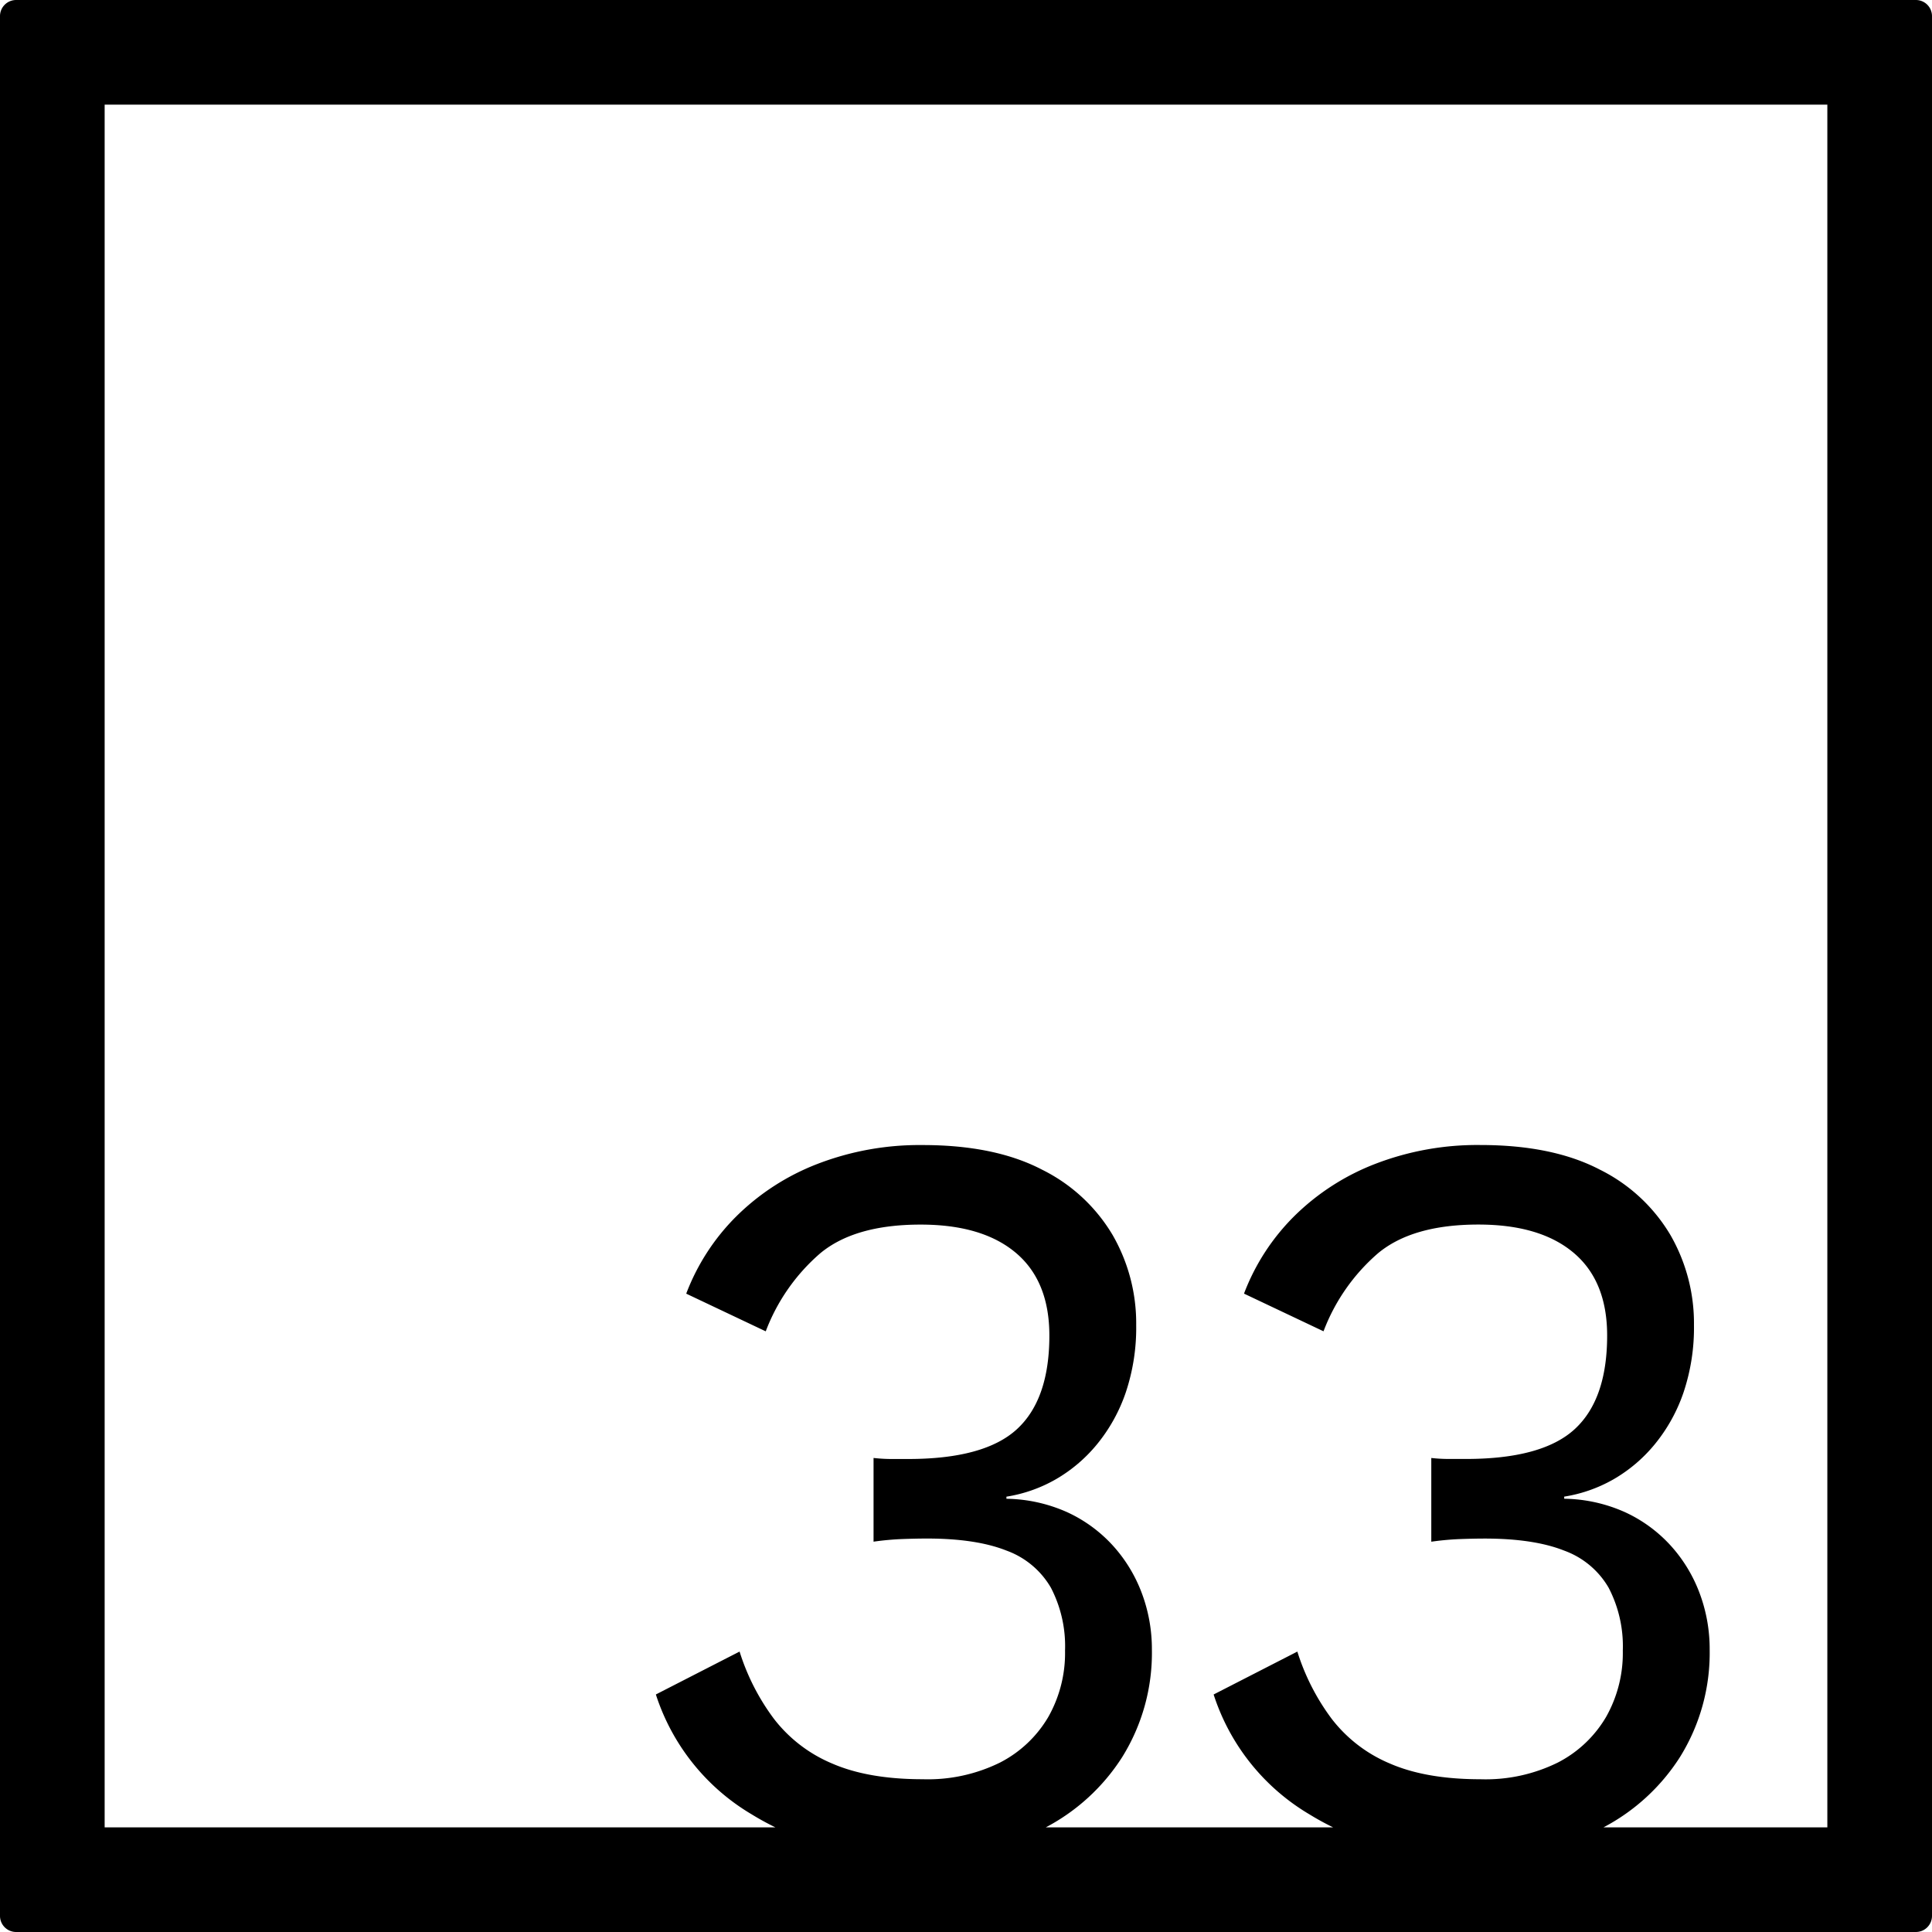 <svg xmlns="http://www.w3.org/2000/svg" width="120mm" height="120mm" viewBox="0 0 340.158 340.157">
  <g id="Zimmernummer">
      <g id="Z-04-033">
        <path fill="#000000" stroke="none" d="M337.323,0H2.835A2.836,2.836,0,0,0,0,2.835V337.323a2.834,2.834,0,0,0,2.835,2.834H337.323a2.834,2.834,0,0,0,2.835-2.834V2.835A2.836,2.836,0,0,0,337.323,0ZM321.732,321.732h-39.41a35.6,35.6,0,0,0,13.44-12.339,34.7,34.7,0,0,0,5.251-18.977,28.033,28.033,0,0,0-1.75-9.858,26.006,26.006,0,0,0-5.068-8.384,24.93,24.93,0,0,0-8.014-5.9,27,27,0,0,0-10.779-2.4v-.369a25.51,25.51,0,0,0,8.66-3.04,26.553,26.553,0,0,0,7.278-6.172,29.272,29.272,0,0,0,5.067-9.121,35.823,35.823,0,0,0,1.842-11.884,31.149,31.149,0,0,0-4.145-15.845,29.832,29.832,0,0,0-12.437-11.516q-8.292-4.328-21-4.33a49.91,49.91,0,0,0-18.517,3.316,41.49,41.49,0,0,0-14.28,9.213,38.39,38.39,0,0,0-8.844,13.634l14,6.634a34.042,34.042,0,0,1,9.581-13.727q6.081-5.067,17.688-5.067,10.87,0,16.767,4.974t5.9,14.556q0,11.241-5.712,16.491t-19.162,5.251h-2.855A28.9,28.9,0,0,1,252,256.7v14.74a49.22,49.22,0,0,1,4.975-.46q2.391-.09,4.421-.093,8.659,0,14,2.119a14.907,14.907,0,0,1,7.83,6.541A22.3,22.3,0,0,1,285.72,290.6a22.859,22.859,0,0,1-2.948,11.7,20.928,20.928,0,0,1-8.476,8.015,28.678,28.678,0,0,1-13.634,2.948q-9.583,0-15.938-2.763a25.217,25.217,0,0,1-10.226-7.832,39.41,39.41,0,0,1-6.081-11.883l-14.739,7.554a38.108,38.108,0,0,0,16.859,21.1c1.36.837,2.758,1.6,4.187,2.3H184.117a35.6,35.6,0,0,0,13.44-12.339,34.7,34.7,0,0,0,5.251-18.977,28.033,28.033,0,0,0-1.75-9.858,26.021,26.021,0,0,0-5.067-8.384,24.945,24.945,0,0,0-8.015-5.9,27.006,27.006,0,0,0-10.779-2.4v-.369a25.5,25.5,0,0,0,8.659-3.04,26.542,26.542,0,0,0,7.279-6.172,29.252,29.252,0,0,0,5.067-9.121,35.823,35.823,0,0,0,1.842-11.884,31.14,31.14,0,0,0-4.146-15.845,29.82,29.82,0,0,0-12.437-11.516q-8.291-4.328-21-4.33a49.919,49.919,0,0,0-18.518,3.316,41.5,41.5,0,0,0-14.279,9.213,38.4,38.4,0,0,0-8.844,13.634l14,6.634a34.042,34.042,0,0,1,9.581-13.727q6.081-5.067,17.688-5.067,10.869,0,16.767,4.974t5.9,14.556q0,11.241-5.711,16.491t-19.163,5.251h-2.856a28.9,28.9,0,0,1-3.224-.184v14.74a49.227,49.227,0,0,1,4.974-.46q2.394-.09,4.423-.093,8.658,0,14,2.119a14.907,14.907,0,0,1,7.83,6.541,22.3,22.3,0,0,1,2.488,11.055,22.859,22.859,0,0,1-2.948,11.7,20.928,20.928,0,0,1-8.476,8.015,28.678,28.678,0,0,1-13.634,2.948q-9.583,0-15.938-2.763a25.224,25.224,0,0,1-10.226-7.832,39.386,39.386,0,0,1-6.08-11.883l-14.74,7.554a38.108,38.108,0,0,0,16.859,21.1c1.36.837,2.758,1.6,4.187,2.3H18.425V18.425H321.732Z"/>
      </g>
    </g>
</svg>
